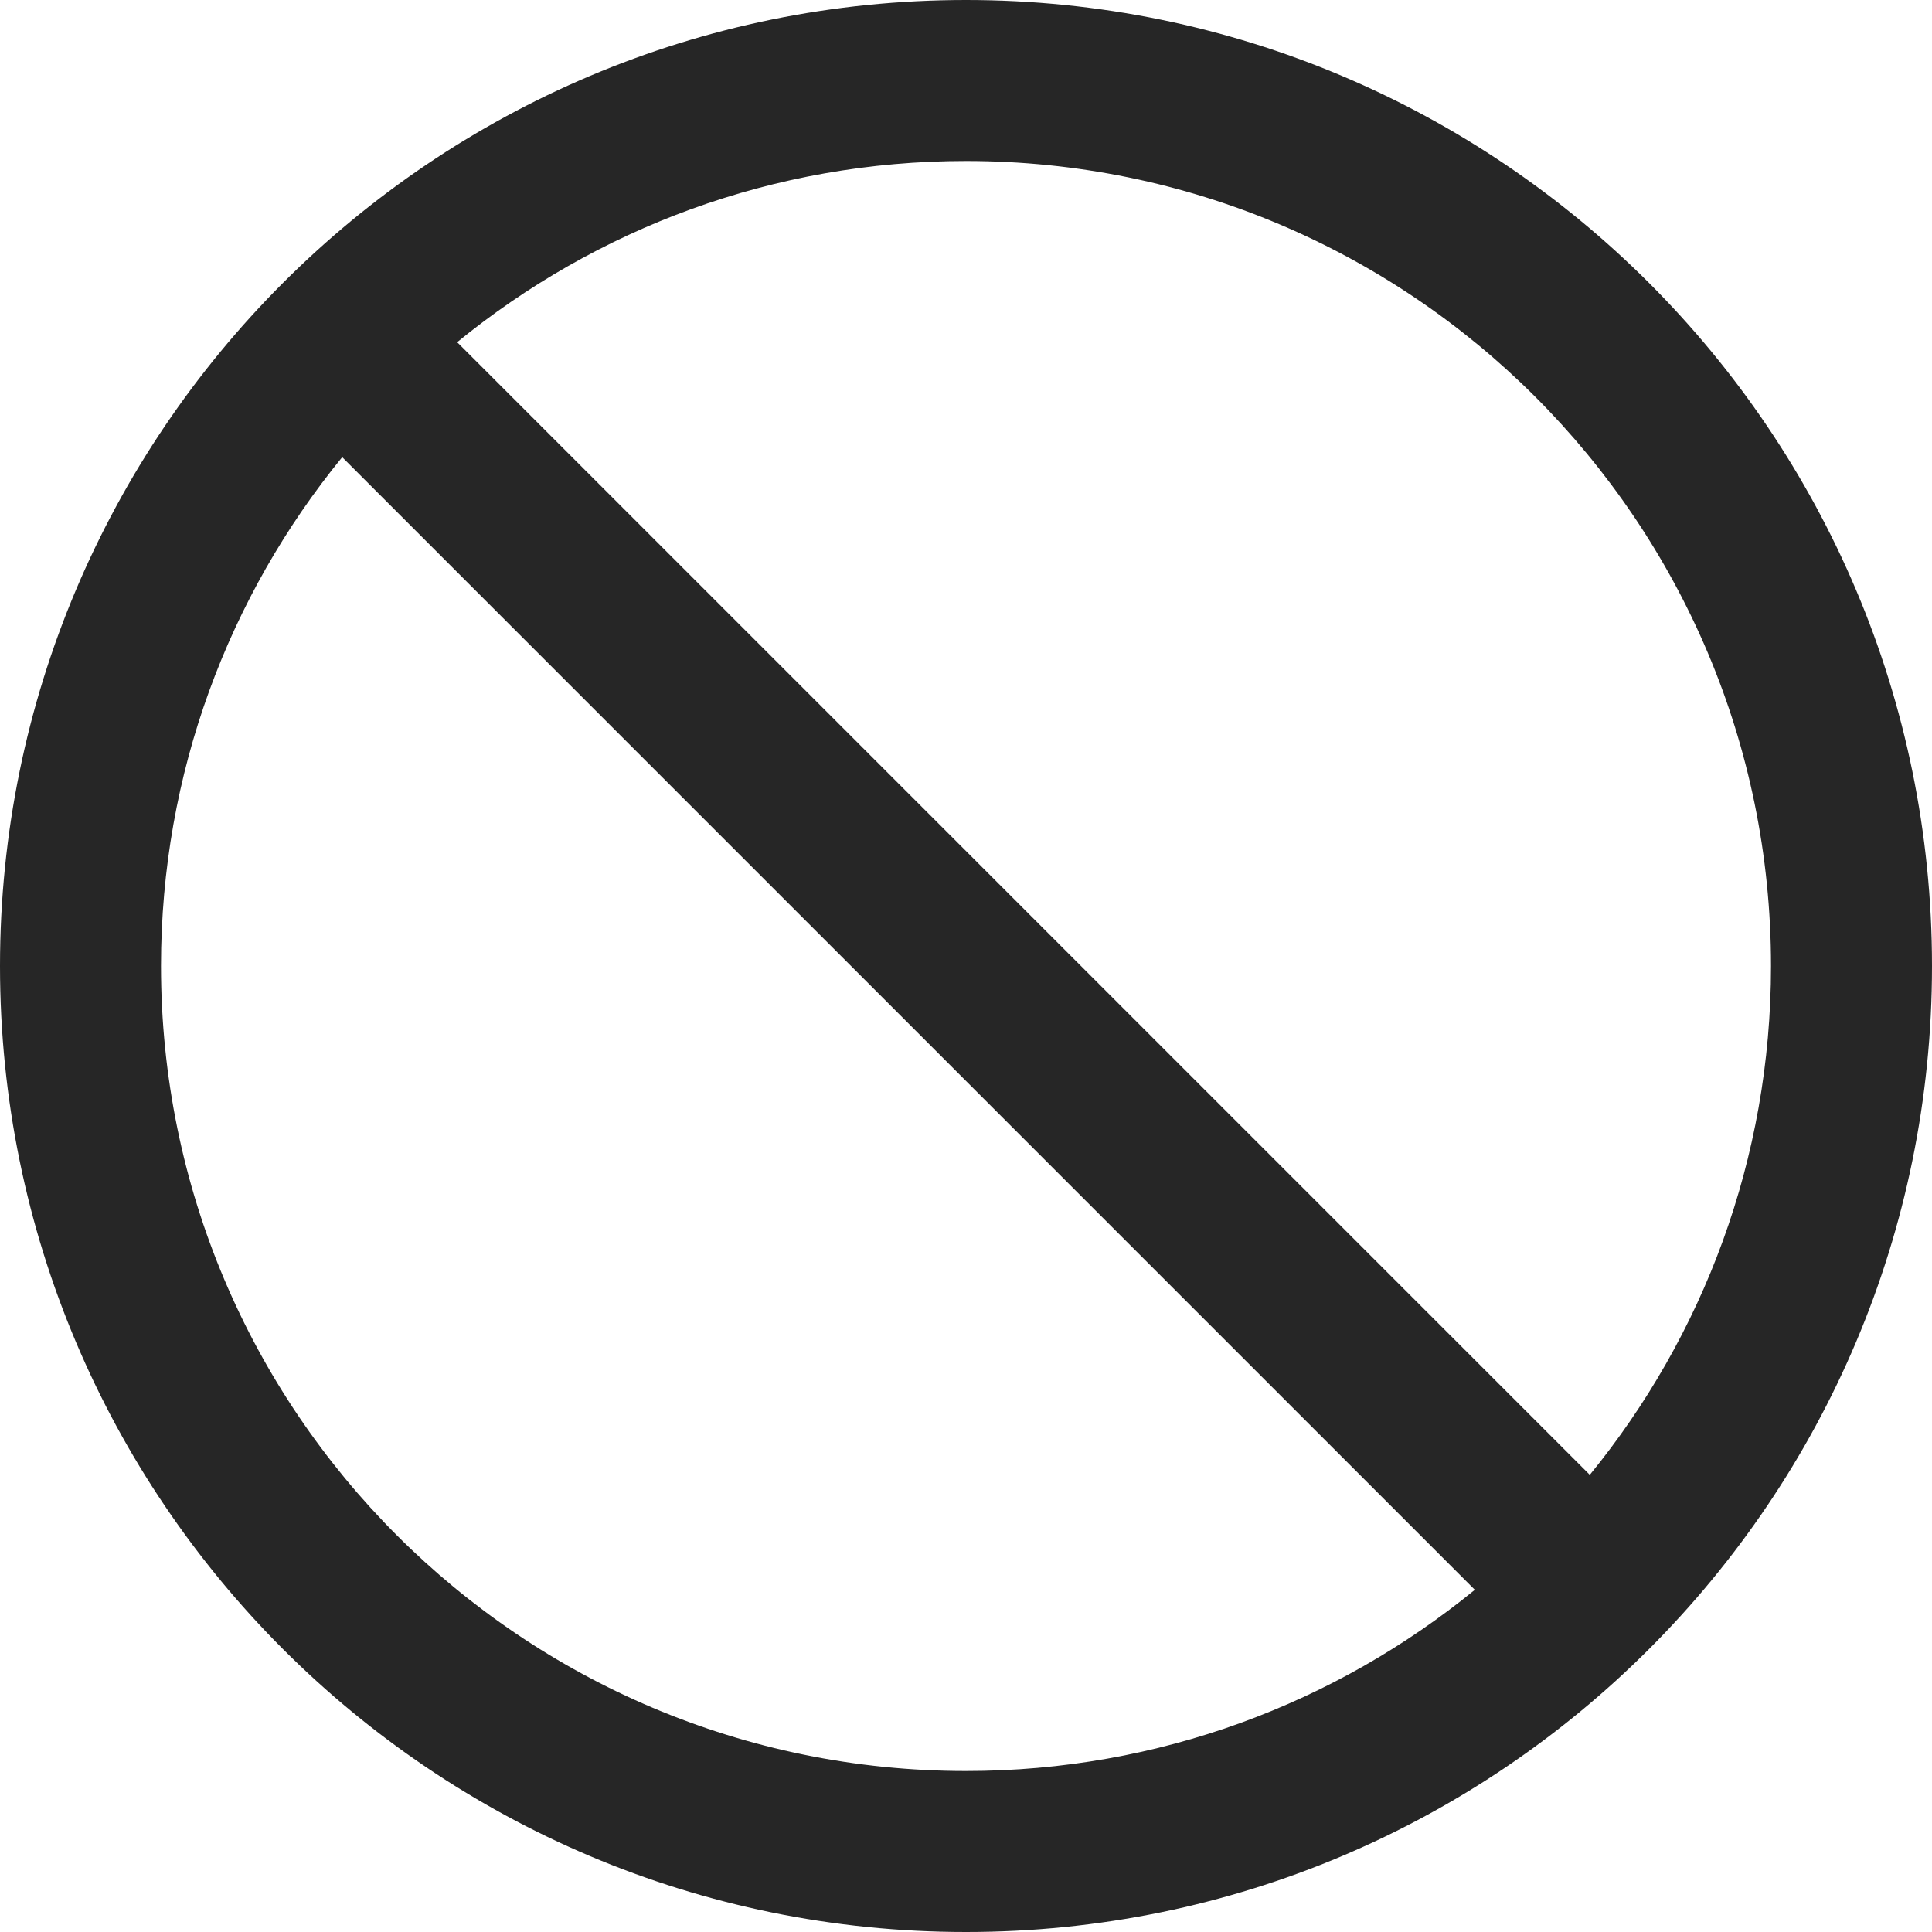<svg width="24" height="24" viewBox="0 0 24 24" fill="none" xmlns="http://www.w3.org/2000/svg">
<path fill-rule="evenodd" clip-rule="evenodd" d="M18.321 19.749C16.598 21.156 14.398 22 12 22C6.477 22 2 17.523 2 12C2 9.602 2.844 7.402 4.251 5.679L18.321 19.749ZM19.749 18.321L5.679 4.251C7.402 2.844 9.602 2 12 2C17.523 2 22 6.477 22 12C22 14.398 21.156 16.598 19.749 18.321ZM24 12C24 18.627 18.627 24 12 24C5.373 24 0 18.627 0 12C0 5.373 5.373 0 12 0C18.627 0 24 5.373 24 12Z" fill="#262626"/>
</svg>
